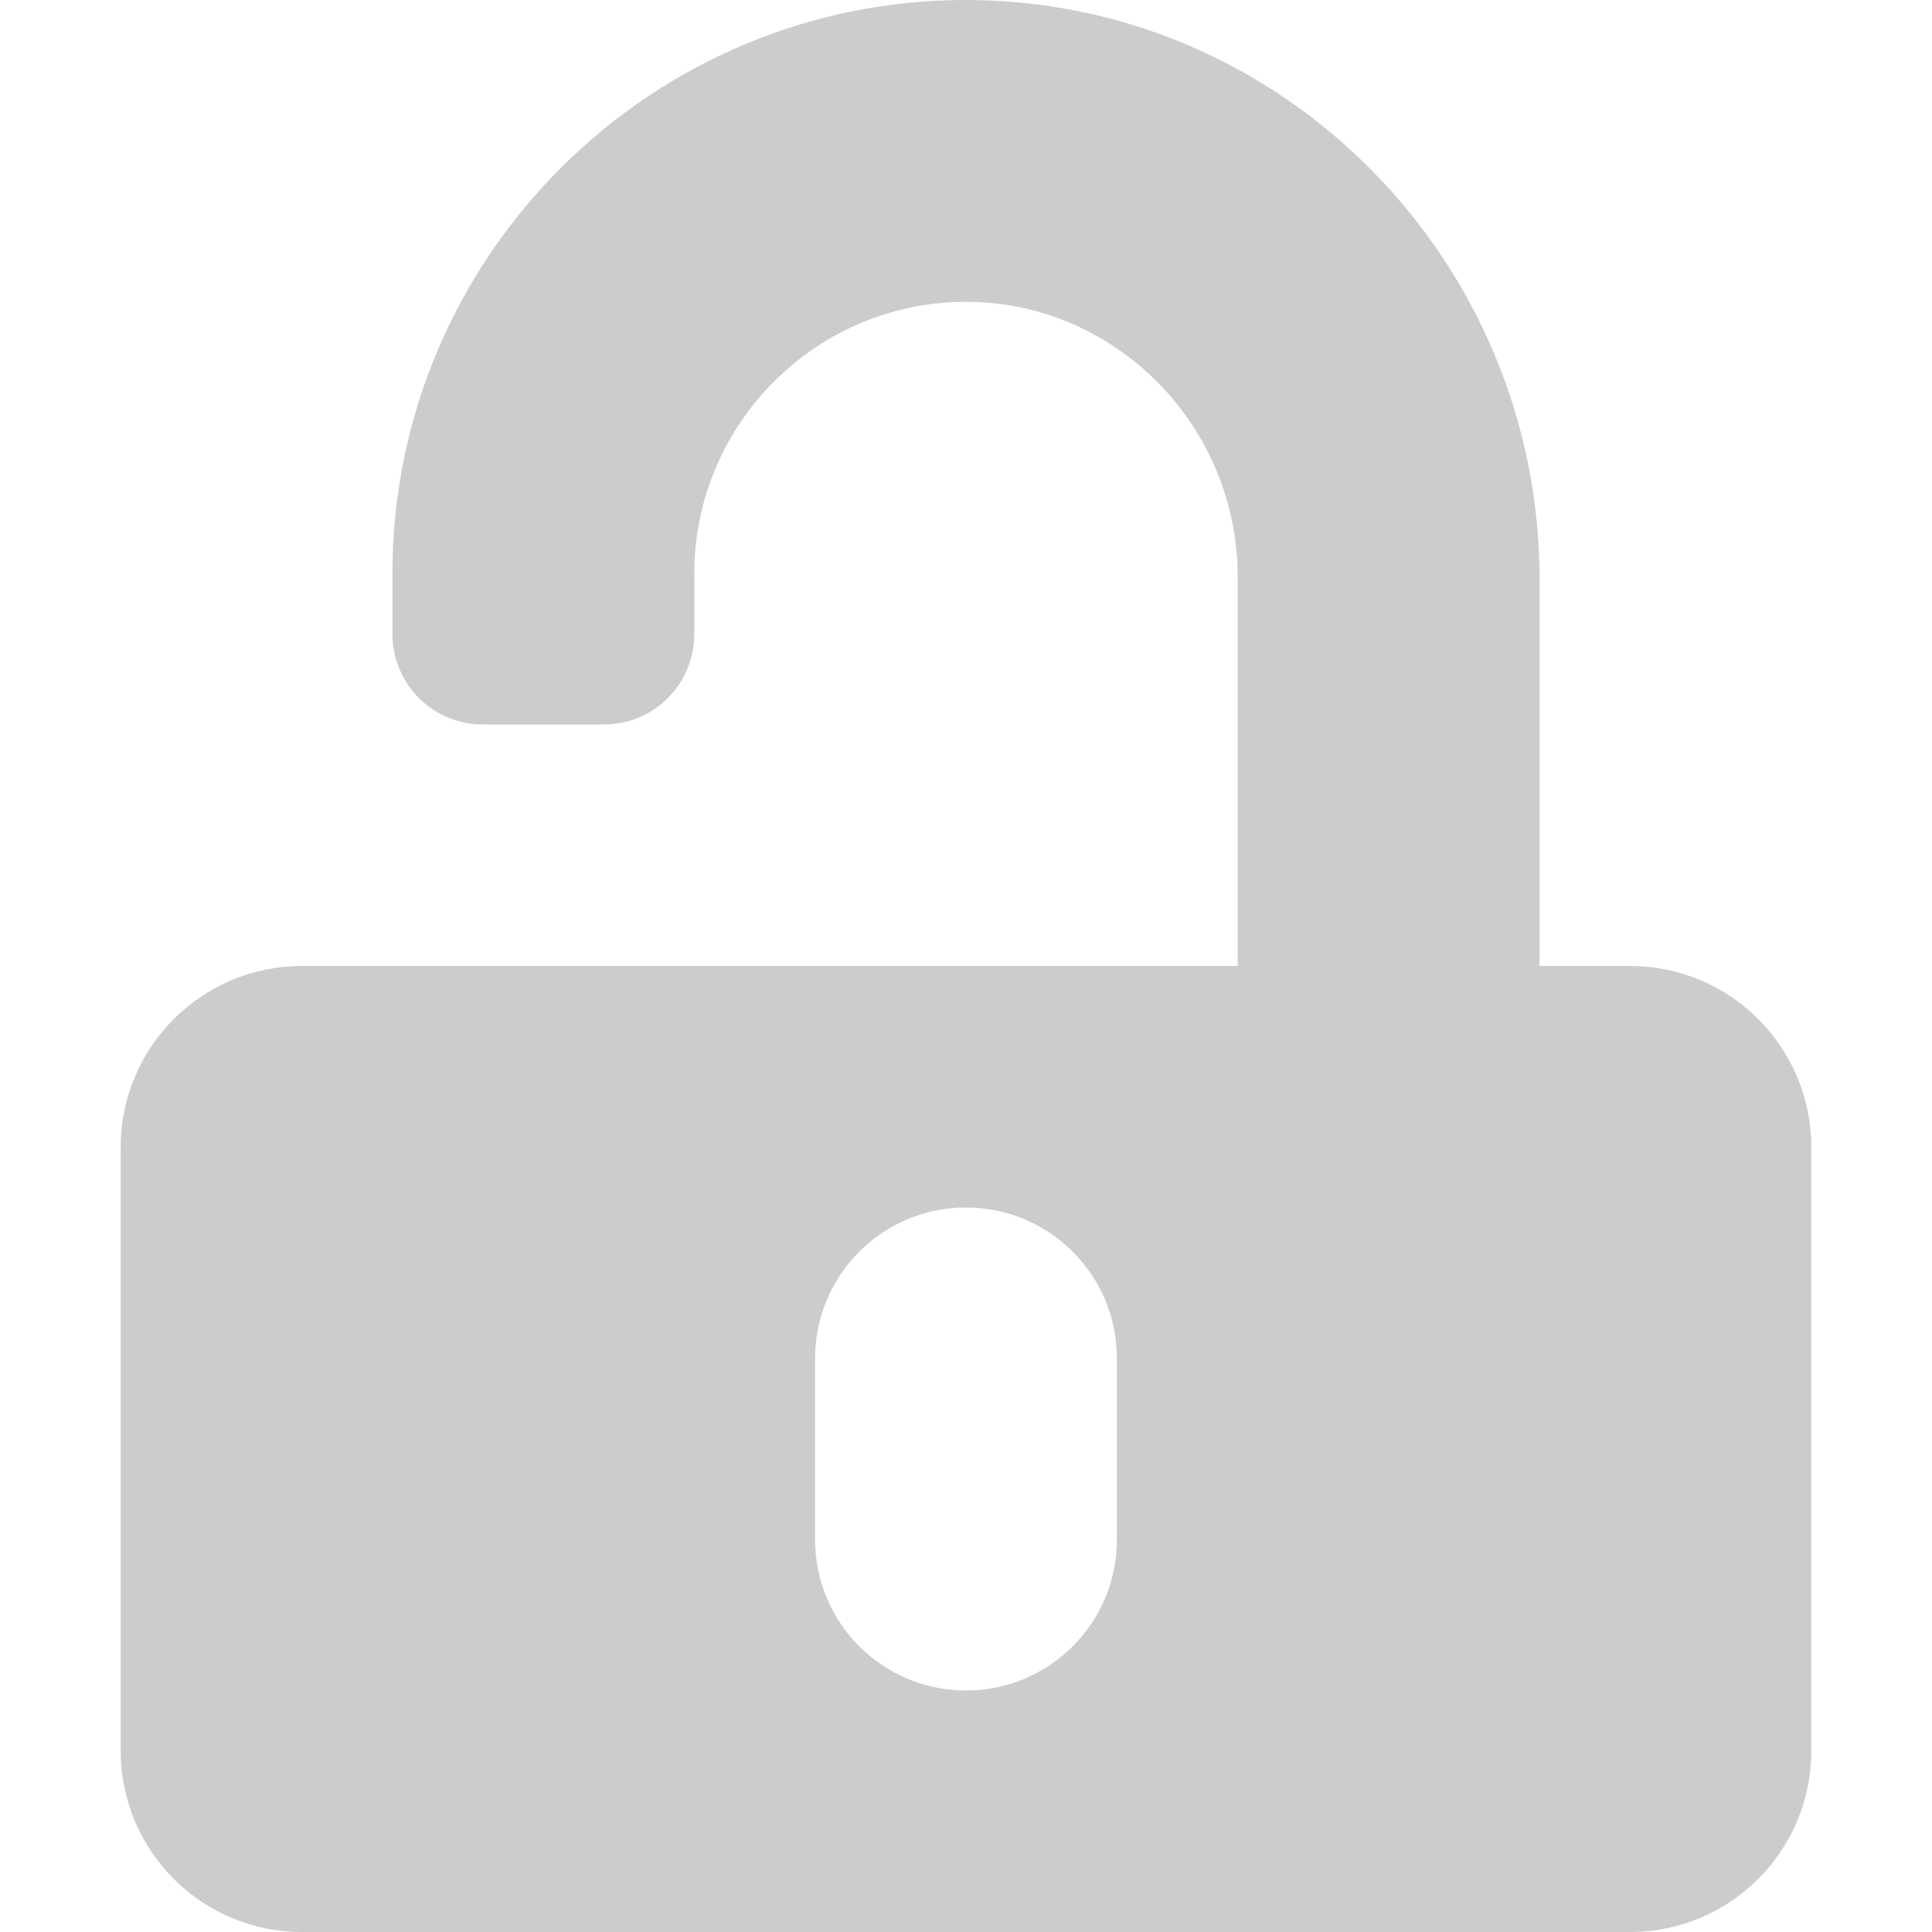 <svg  viewBox="0 0 25 25" fill="#cccc" xmlns="http://www.w3.org/2000/svg">
<g clip-path="url(#clip0)">
<path d="M3.906 12.5H16.016V7.466C16.016 5.532 14.468 3.926 12.534 3.906C10.581 3.887 8.984 5.474 8.984 7.422V8.203C8.984 8.853 8.462 9.375 7.812 9.375H6.25C5.601 9.375 5.078 8.853 5.078 8.203V7.422C5.078 3.32 8.423 -0.015 12.524 2.29584e-06C16.626 0.015 19.922 3.394 19.922 7.495V12.5H21.094C22.388 12.5 23.438 13.55 23.438 14.844V22.656C23.438 23.95 22.388 25 21.094 25H3.906C2.612 25 1.562 23.95 1.562 22.656V14.844C1.562 13.55 2.612 12.5 3.906 12.5ZM10.547 19.922C10.547 21.001 11.421 21.875 12.5 21.875C13.579 21.875 14.453 21.001 14.453 19.922V17.578C14.453 16.499 13.579 15.625 12.5 15.625C11.421 15.625 10.547 16.499 10.547 17.578V19.922Z"></path>
</g>
 
</svg>